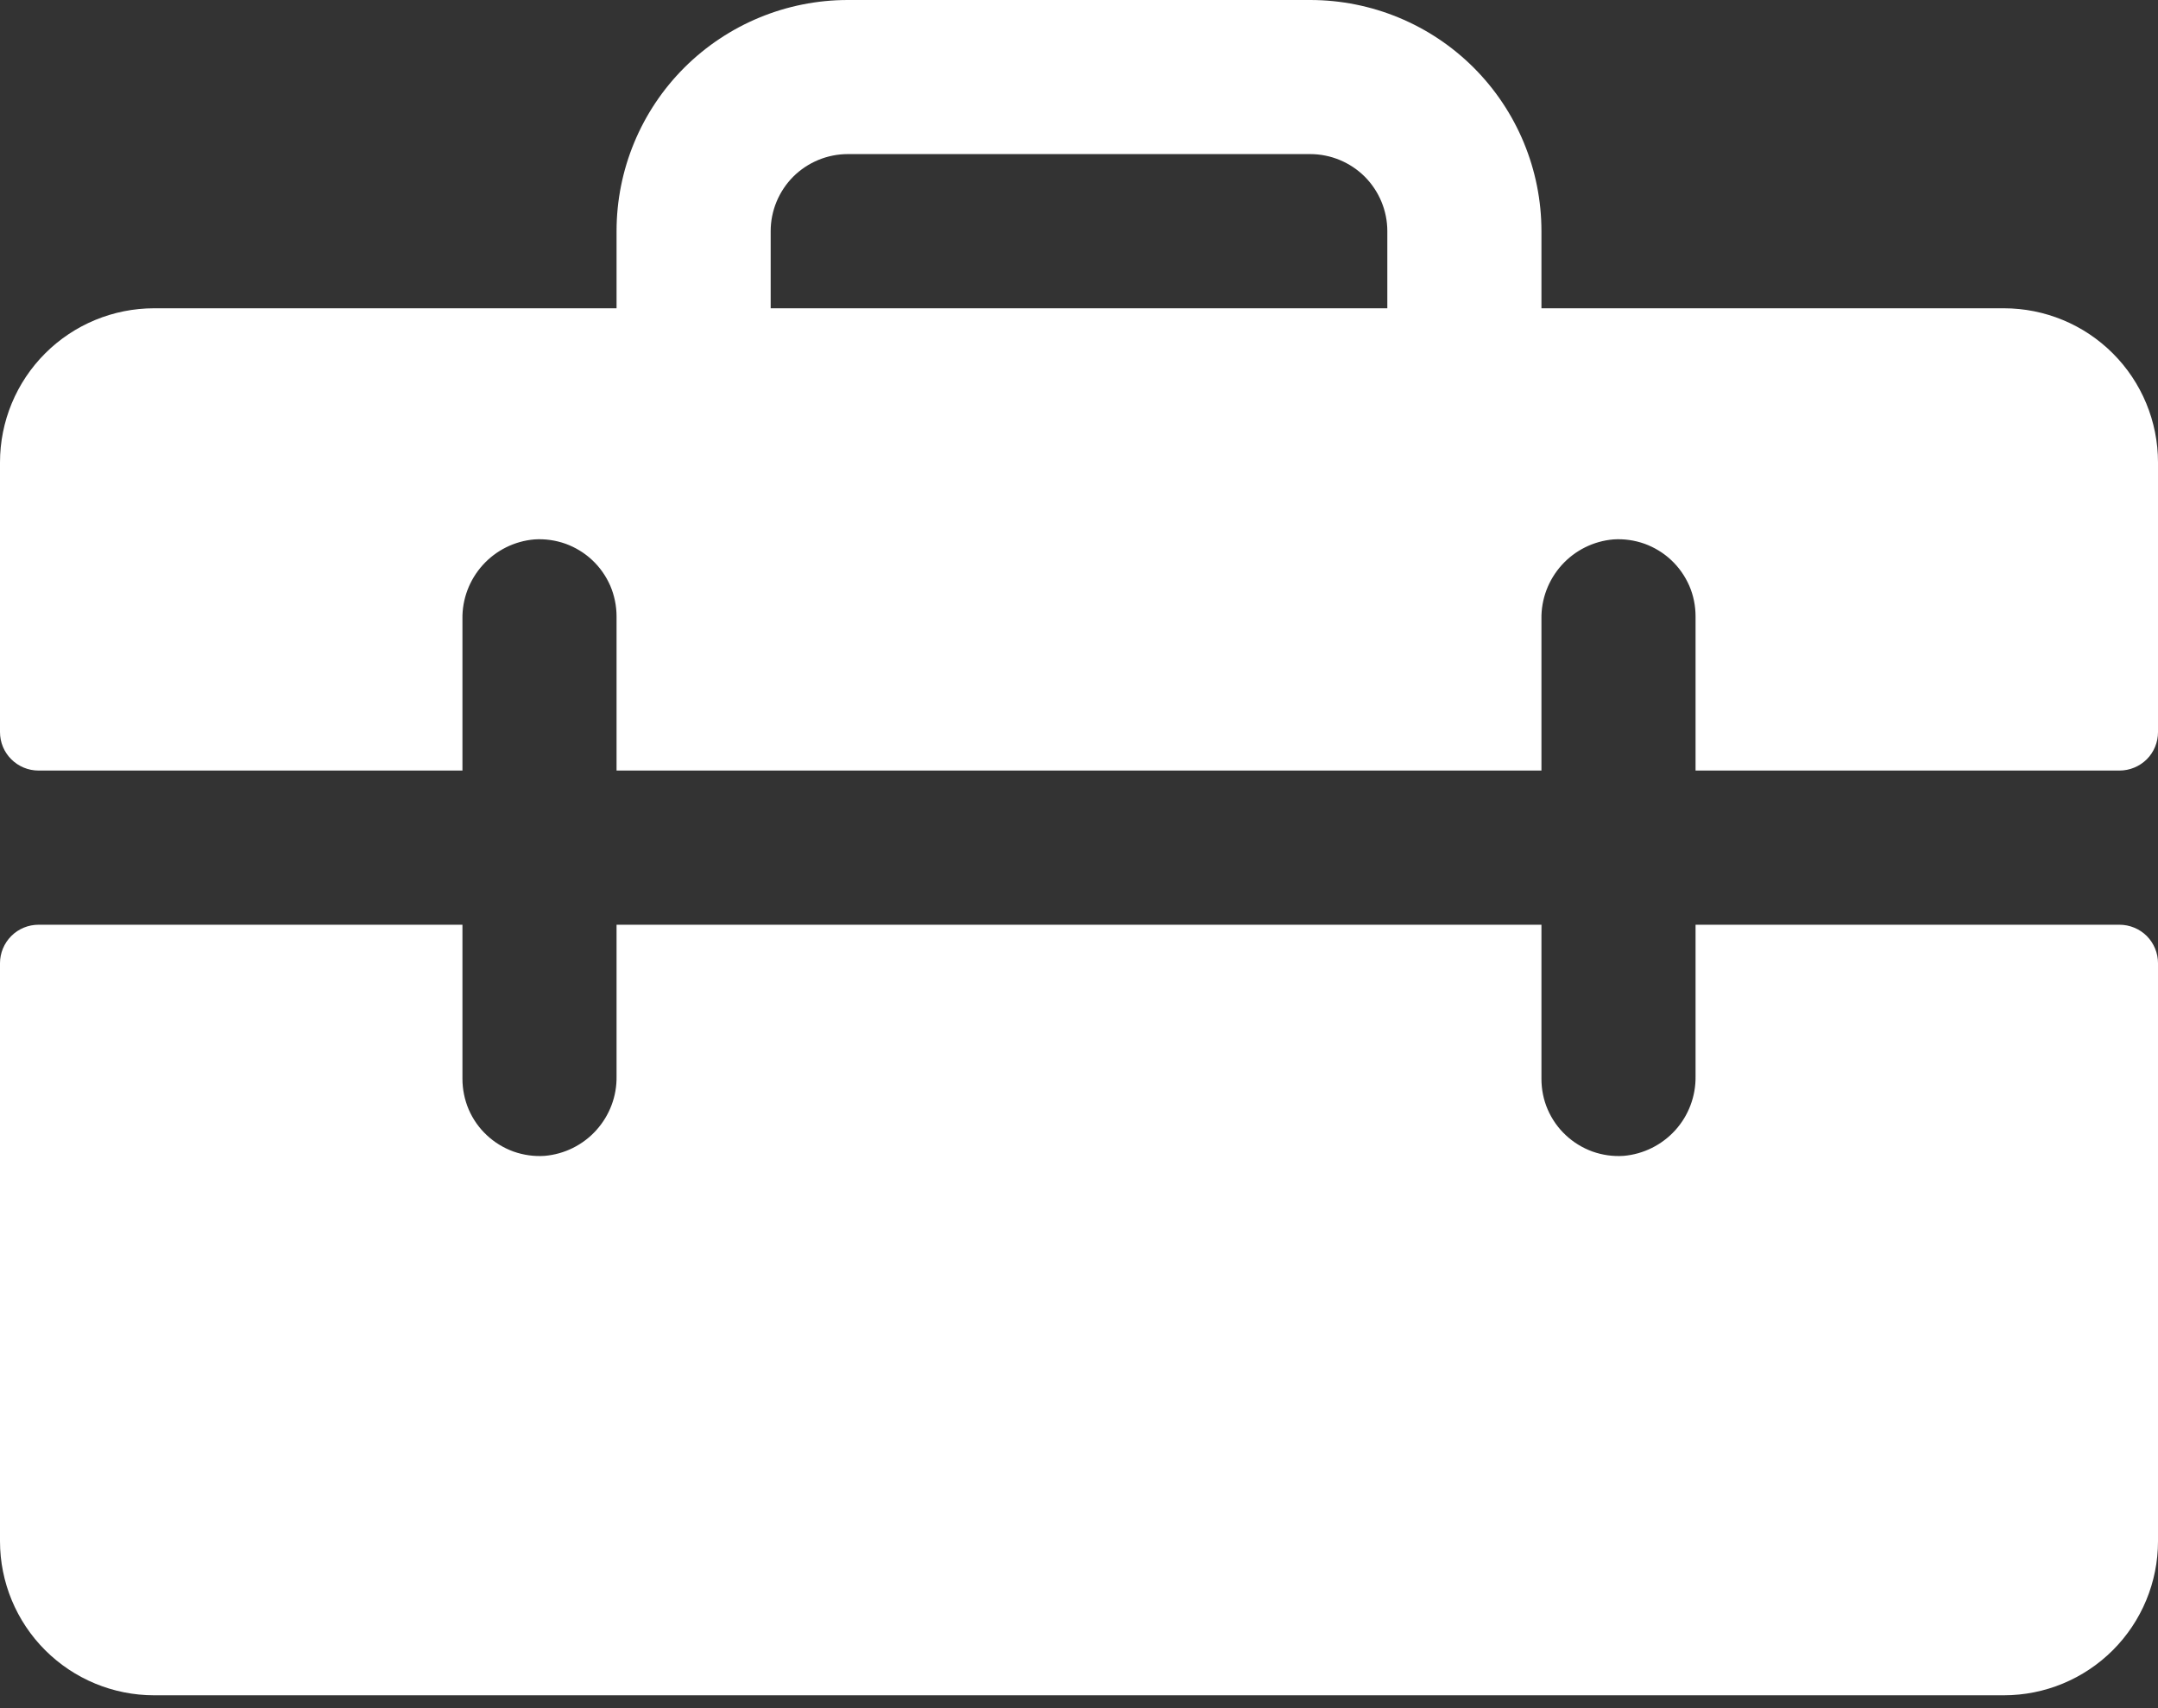 <svg width="24" height="19" viewBox="0 0 24 19" fill="none" xmlns="http://www.w3.org/2000/svg">
<rect x="0" y="0" width="24" height="19" fill="#333333" stroke="none"/>
<path d="M22.286 3.429H17.143V2.571C17.143 1.889 16.872 1.235 16.39 0.753C15.908 0.271 15.253 0 14.571 0H9.429C8.747 0 8.093 0.271 7.61 0.753C7.128 1.235 6.857 1.889 6.857 2.571V3.429H1.714C1.26 3.429 0.824 3.609 0.502 3.931C0.181 4.252 0 4.688 0 5.143V8.143C0 8.257 0.045 8.366 0.126 8.446C0.206 8.526 0.315 8.571 0.429 8.571H5.143V6.886C5.139 6.665 5.22 6.45 5.369 6.285C5.517 6.121 5.722 6.019 5.943 6C6.06 5.992 6.178 6.009 6.289 6.048C6.399 6.088 6.501 6.15 6.586 6.23C6.672 6.31 6.74 6.408 6.787 6.515C6.833 6.623 6.857 6.74 6.857 6.857V8.571H17.143V6.886C17.139 6.665 17.22 6.45 17.369 6.285C17.517 6.121 17.722 6.019 17.943 6C18.061 5.992 18.178 6.009 18.289 6.048C18.399 6.088 18.501 6.15 18.586 6.23C18.672 6.31 18.74 6.408 18.787 6.515C18.834 6.623 18.857 6.74 18.857 6.857V8.571H23.571C23.685 8.571 23.794 8.526 23.875 8.446C23.955 8.366 24 8.257 24 8.143V5.143C24 4.688 23.819 4.252 23.498 3.931C23.176 3.609 22.74 3.429 22.286 3.429ZM15.429 3.429H8.571V2.571C8.571 2.344 8.662 2.126 8.822 1.965C8.983 1.805 9.201 1.714 9.429 1.714H14.571C14.799 1.714 15.017 1.805 15.178 1.965C15.338 2.126 15.429 2.344 15.429 2.571V3.429ZM24 10.714V17.143C24 17.598 23.819 18.034 23.498 18.355C23.176 18.677 22.74 18.857 22.286 18.857H1.714C1.26 18.857 0.824 18.677 0.502 18.355C0.181 18.034 0 17.598 0 17.143V10.714C0 10.601 0.045 10.492 0.126 10.411C0.206 10.331 0.315 10.286 0.429 10.286H5.143V12C5.143 12.117 5.167 12.234 5.213 12.342C5.26 12.45 5.328 12.547 5.414 12.627C5.499 12.707 5.601 12.769 5.711 12.809C5.822 12.848 5.94 12.865 6.057 12.857C6.278 12.838 6.483 12.736 6.631 12.572C6.78 12.407 6.861 12.193 6.857 11.971V10.286H17.143V12C17.143 12.117 17.166 12.234 17.213 12.342C17.26 12.45 17.328 12.547 17.414 12.627C17.499 12.707 17.601 12.769 17.711 12.809C17.822 12.848 17.939 12.865 18.057 12.857C18.277 12.838 18.482 12.736 18.631 12.572C18.779 12.409 18.86 12.194 18.857 11.973V10.286H23.571C23.685 10.286 23.794 10.331 23.875 10.411C23.955 10.492 24 10.601 24 10.714Z" fill="white"/>
</svg>

